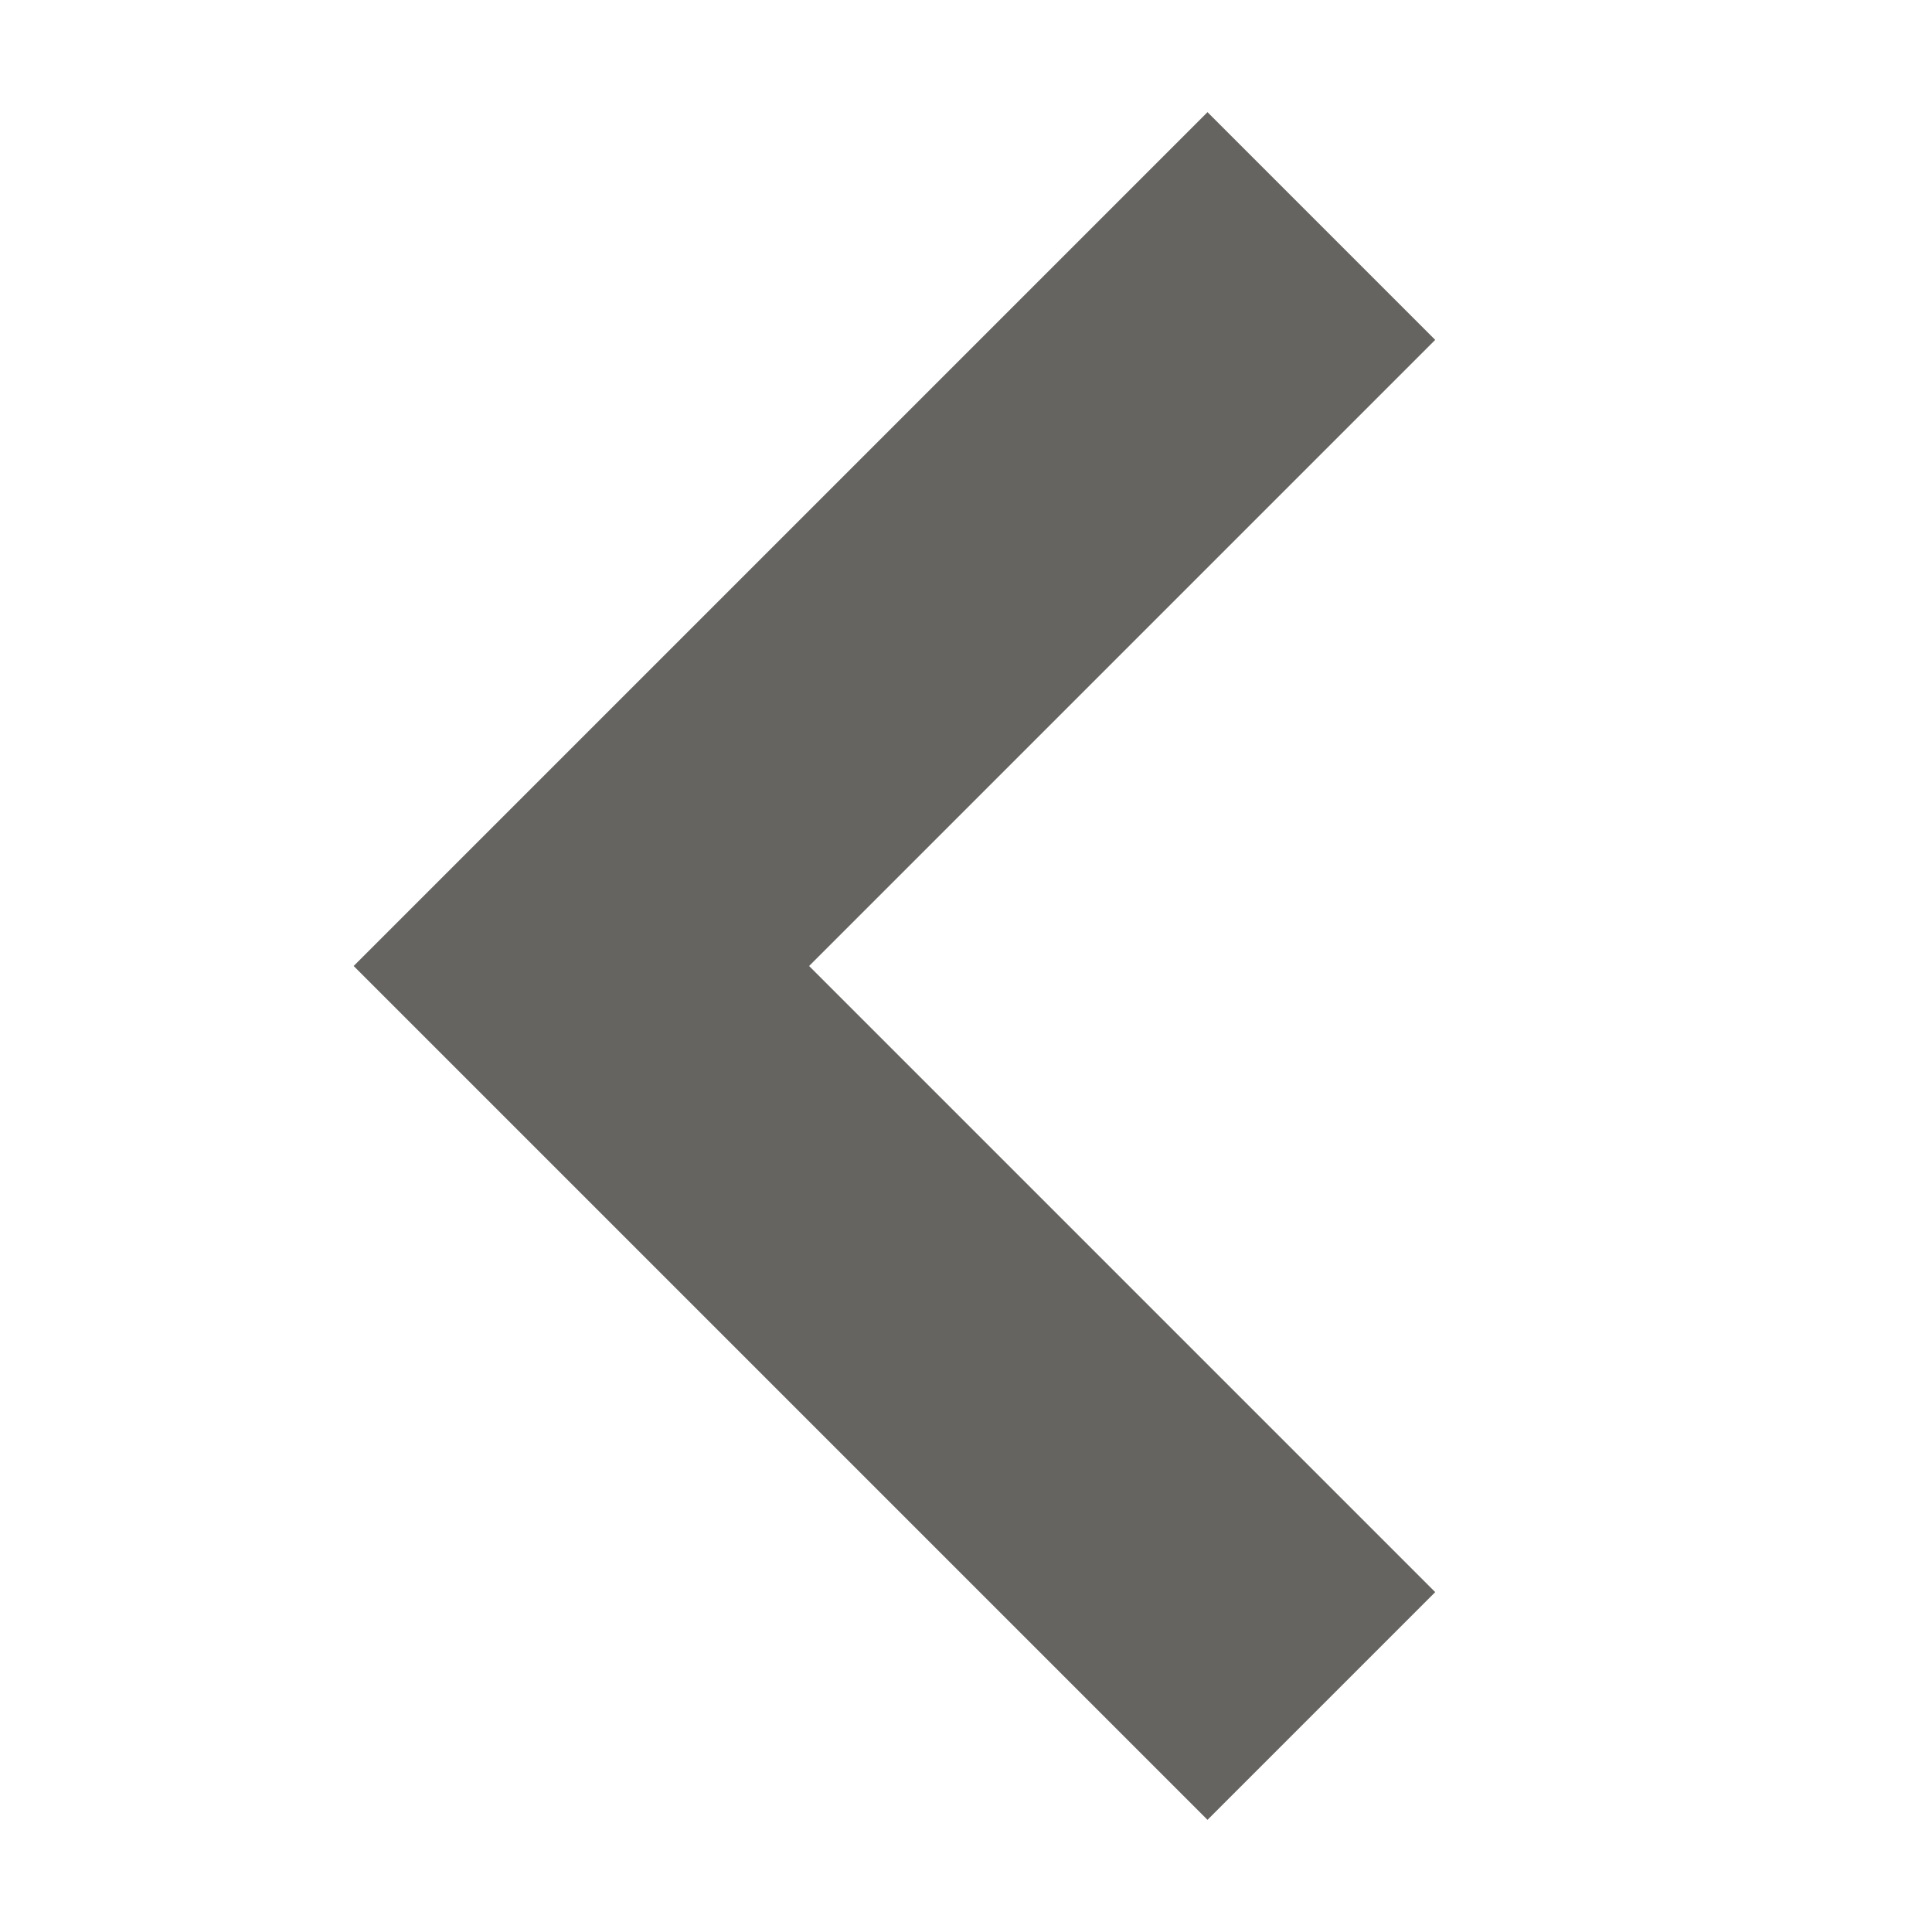<?xml version="1.0" encoding="UTF-8" standalone="no"?>
<svg width="16px" height="16px" viewBox="0 0 16 16" version="1.1" xmlns="http://www.w3.org/2000/svg" xmlns:xlink="http://www.w3.org/1999/xlink" xmlns:sketch="http://www.bohemiancoding.com/sketch/ns">
    <!-- Generator: Sketch Beta 3.4.2 (15855) - http://www.bohemiancoding.com/sketch -->
    <title>arrow-left</title>
    <desc>Created with Sketch Beta.</desc>
    <defs></defs>
    <g id="UI-guide-v2" stroke="none" stroke-width="1" fill="none" fill-rule="evenodd" sketch:type="MSPage">
        <g id="ui-06-icons" sketch:type="MSArtboardGroup" transform="translate(-340, -346)" fill="#656461">
            <path d="M347.667,356.333 L347.667,349 L345,349 L345,357.667 L345,359 L355,359 L355,356.333 L347.667,356.333 Z" id="left-arrow" sketch:type="MSShapeGroup" transform="translate(350, 354) rotate(-315) translate(-350, -354) "></path>
        </g>
    </g>
</svg>